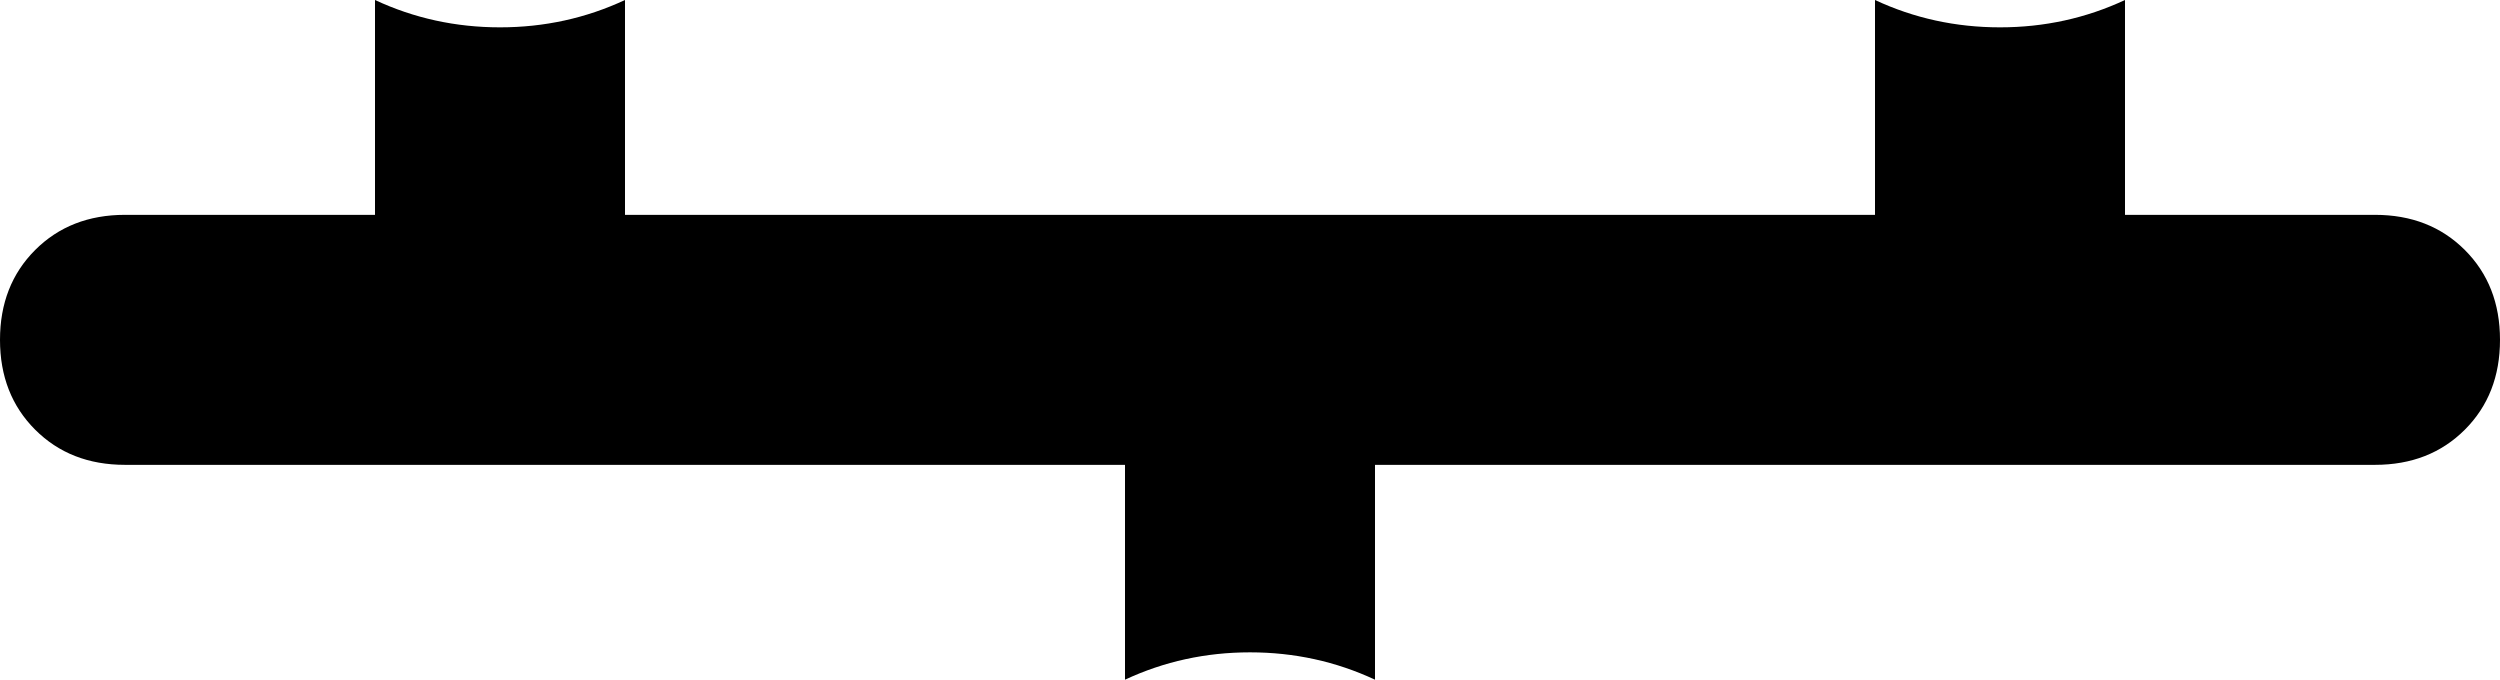 <svg xmlns="http://www.w3.org/2000/svg" viewBox="0 0 640 174">
    <path d="M 512 7 Q 529 7 544 0 L 544 55 L 608 55 Q 622 55 631 64 Q 640 73 640 87 Q 640 101 631 110 Q 622 119 608 119 L 352 119 L 352 174 Q 337 167 320 167 Q 303 167 288 174 L 288 119 L 32 119 Q 18 119 9 110 Q 0 101 0 87 Q 0 73 9 64 Q 18 55 32 55 L 96 55 L 96 0 Q 111 7 128 7 Q 145 7 160 0 L 160 55 L 480 55 L 480 0 Q 495 7 512 7 L 512 7 Z"/>
</svg>
